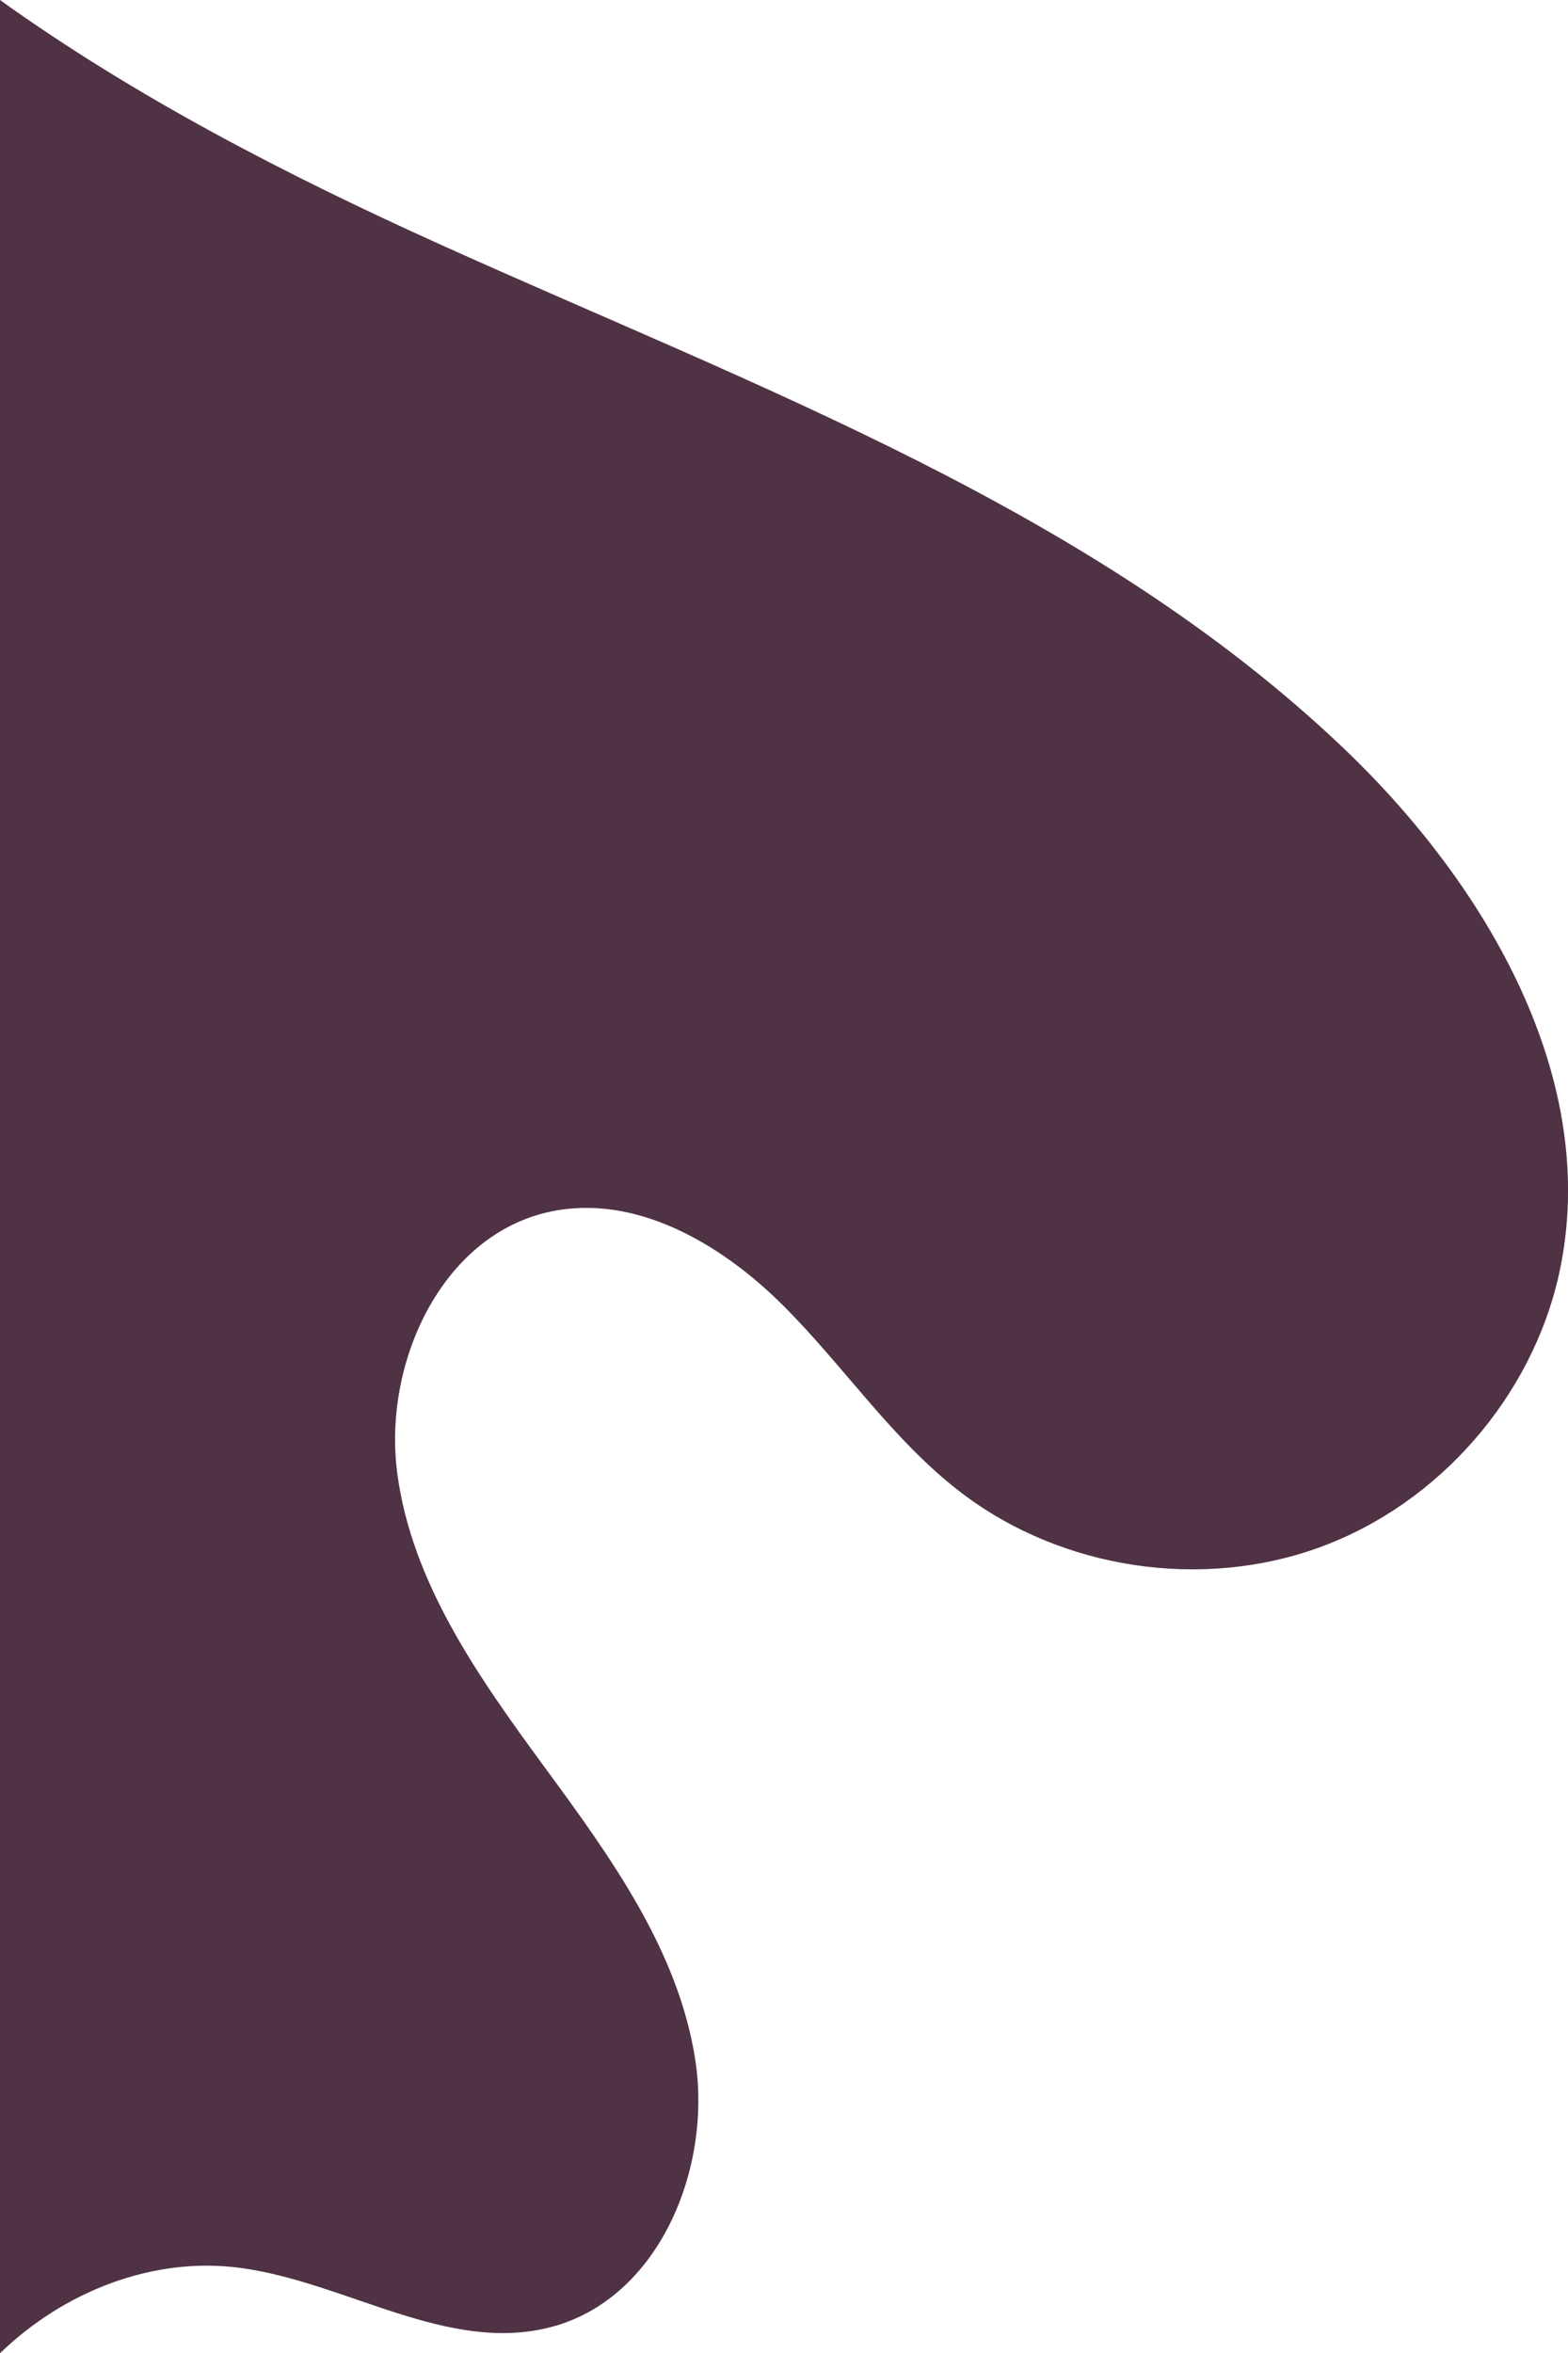 <svg xmlns="http://www.w3.org/2000/svg" viewBox="0 0 598.96 898.53"><defs><style>.cls-1{fill:#4f3244;}</style></defs><title>Element_L1_V</title><g id="Layer_2" data-name="Layer 2"><g id="Layer_1-2" data-name="Layer 1"><path class="cls-1" d="M513.42,285.86c-96-91.52-224.73-138.07-345.58-192.66C110,67.08,51.71,37.1,0,0V898.53C24.34,875,58.51,861.35,92.19,866c40.28,5.52,79,32.87,118.33,22.52,41-10.77,61.52-60.13,55.07-102S233.05,708.83,208,674.71s-50.79-70.34-56.27-112.34,17-90.87,58.43-99.72c32.42-6.93,65,12.05,88.55,35.39s42.12,51.81,68.48,71.92c38.35,29.27,91.88,37.36,137.17,20.75s80.89-57.39,91.23-104.52C611.72,412.46,568,338,513.42,285.86Z"/></g></g></svg>